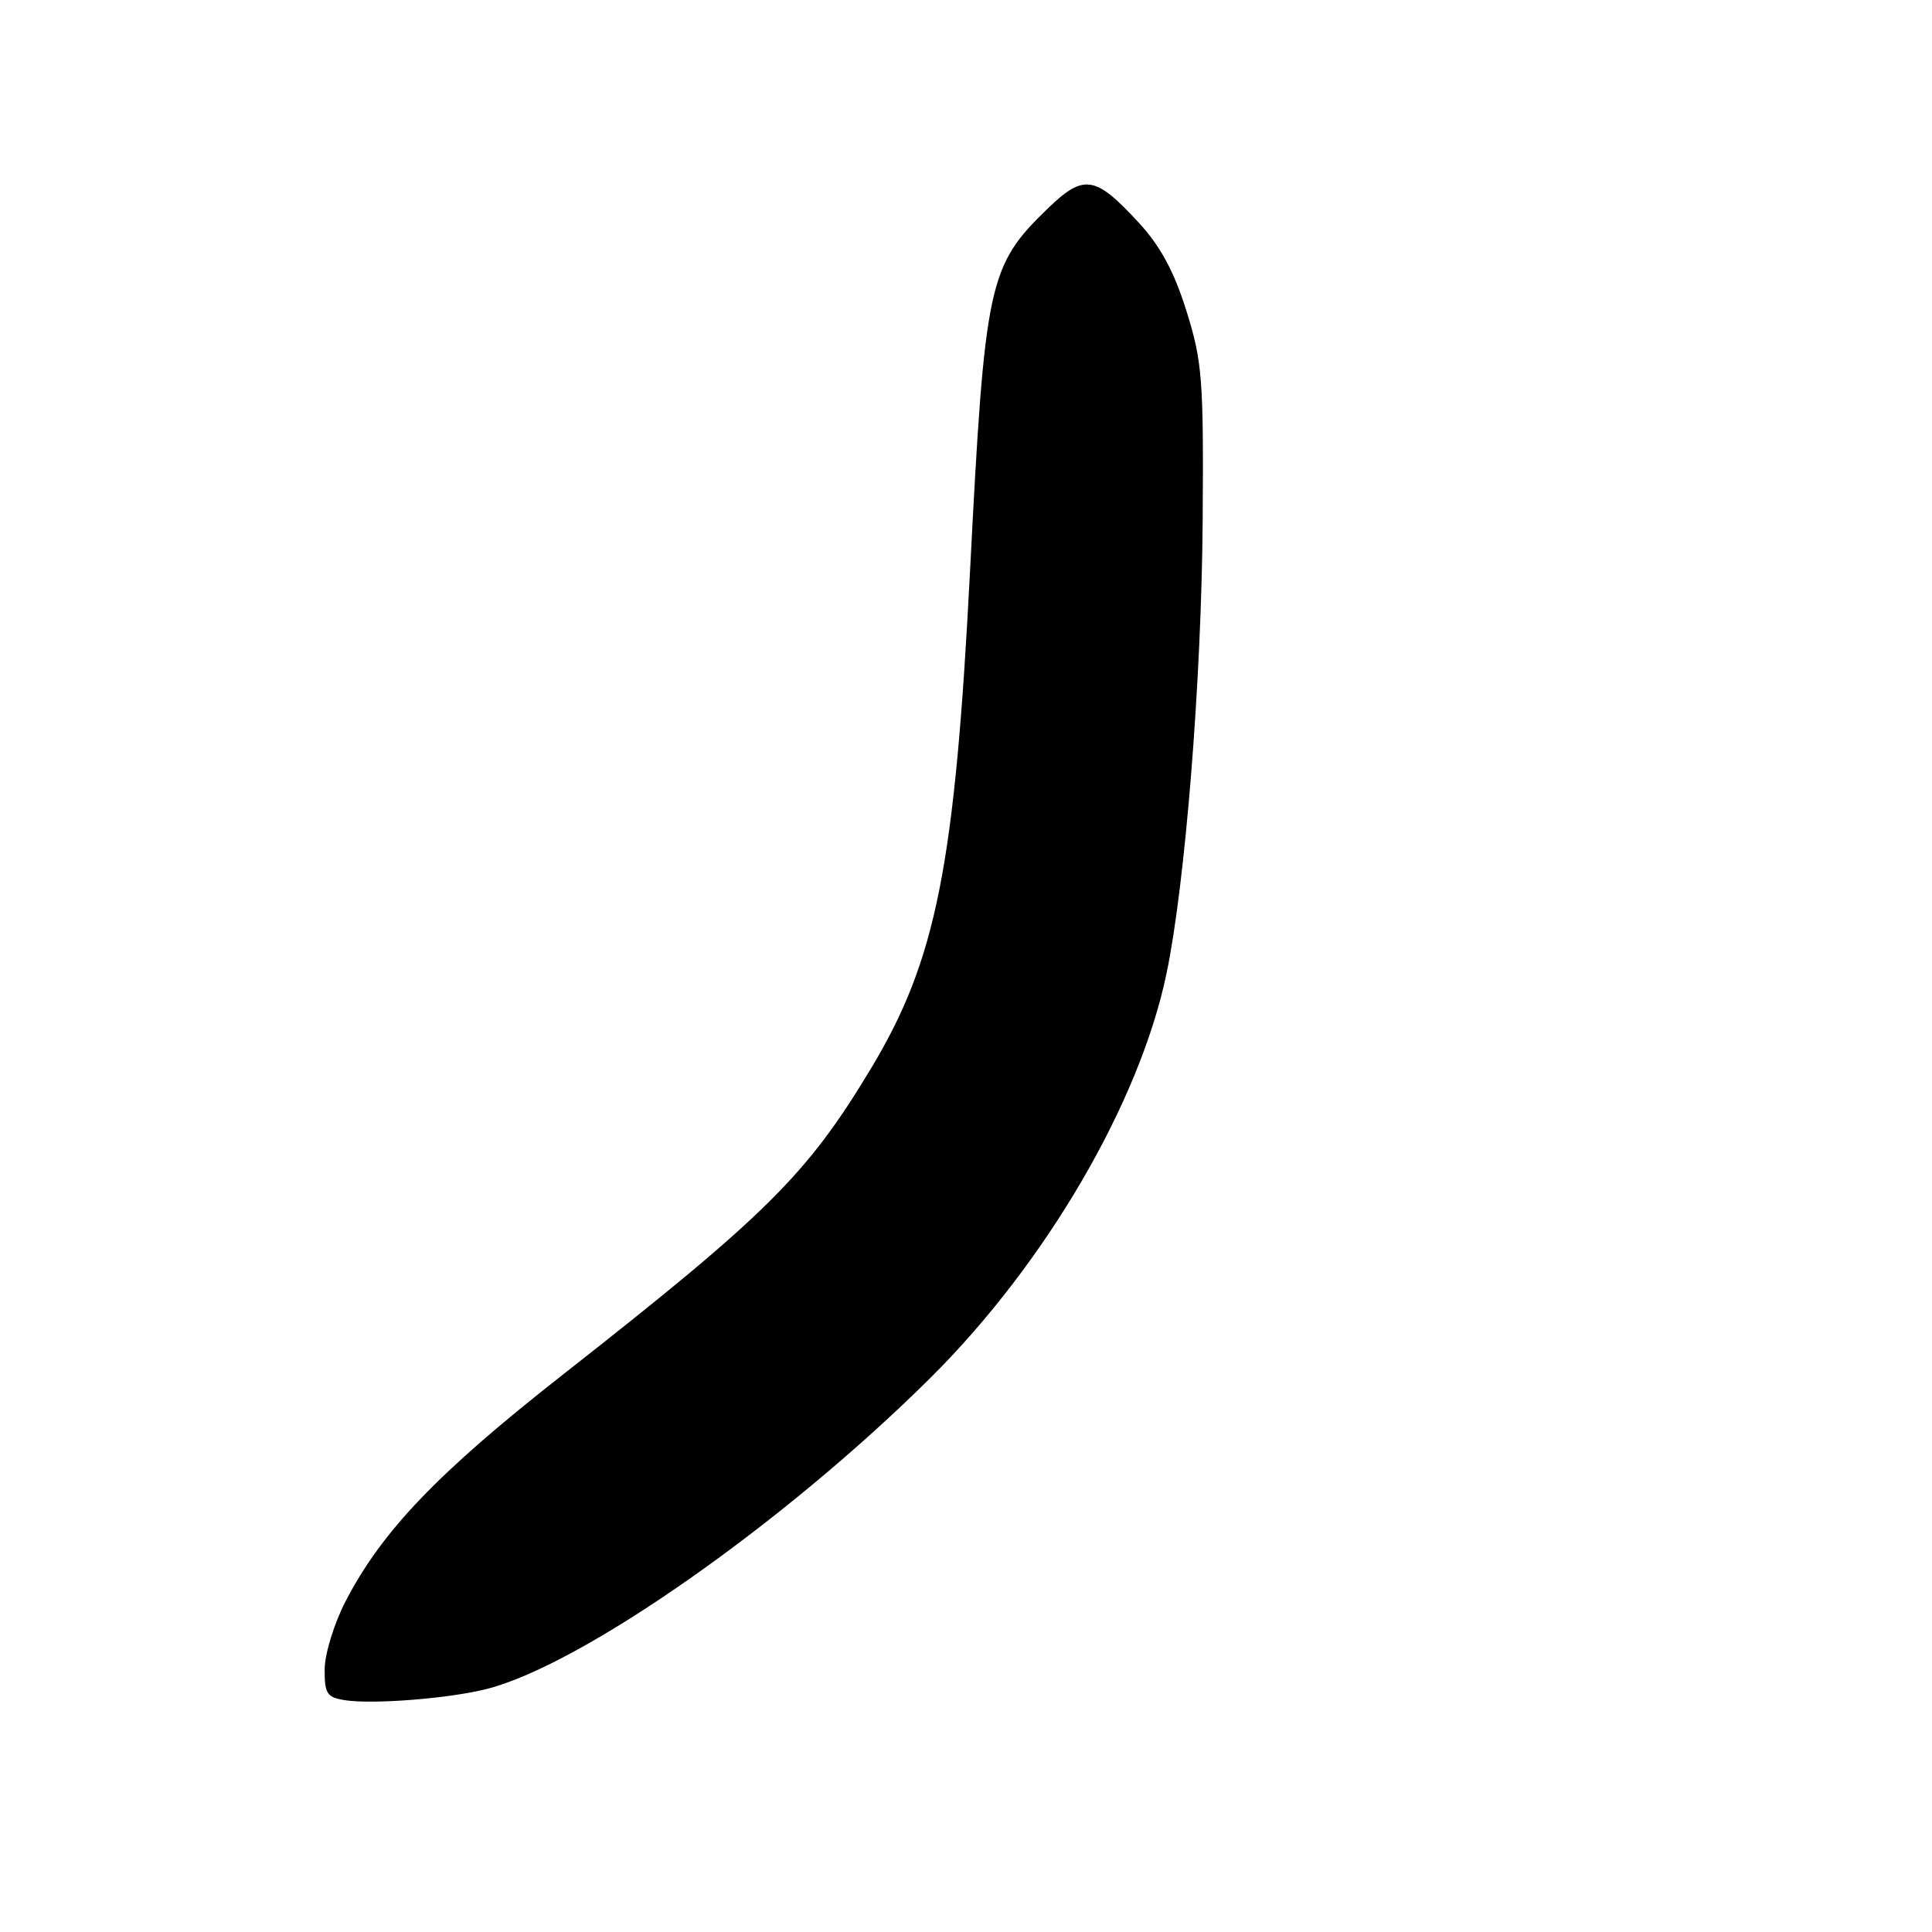 <?xml version="1.0" encoding="UTF-8" standalone="no"?>
<!DOCTYPE svg PUBLIC "-//W3C//DTD SVG 1.1//EN" "http://www.w3.org/Graphics/SVG/1.1/DTD/svg11.dtd" >
<svg xmlns="http://www.w3.org/2000/svg" xmlns:xlink="http://www.w3.org/1999/xlink" version="1.1" viewBox="0 0 256 256">
 <g >
 <path fill="currentColor"
d=" M 64.48 223.80 C 77.11 220.61 103.90 201.83 123.29 182.57 C 138.58 167.38 151.00 146.11 154.57 129.00 C 157.06 117.05 159.21 90.11 159.36 69.00 C 159.49 50.16 159.31 47.91 157.20 41.17 C 155.55 35.92 153.75 32.60 150.85 29.46 C 145.12 23.24 143.60 23.01 138.81 27.65 C 130.96 35.25 130.50 37.42 128.54 75.56 C 126.53 114.79 124.06 127.21 115.42 141.56 C 106.94 155.66 101.66 160.90 74.50 182.21 C 57.98 195.17 50.60 202.88 45.77 212.22 C 44.27 215.13 43.03 219.16 43.02 221.18 C 43.00 224.44 43.32 224.92 45.75 225.29 C 49.41 225.86 59.53 225.06 64.48 223.80 Z "/>
</g>
</svg>